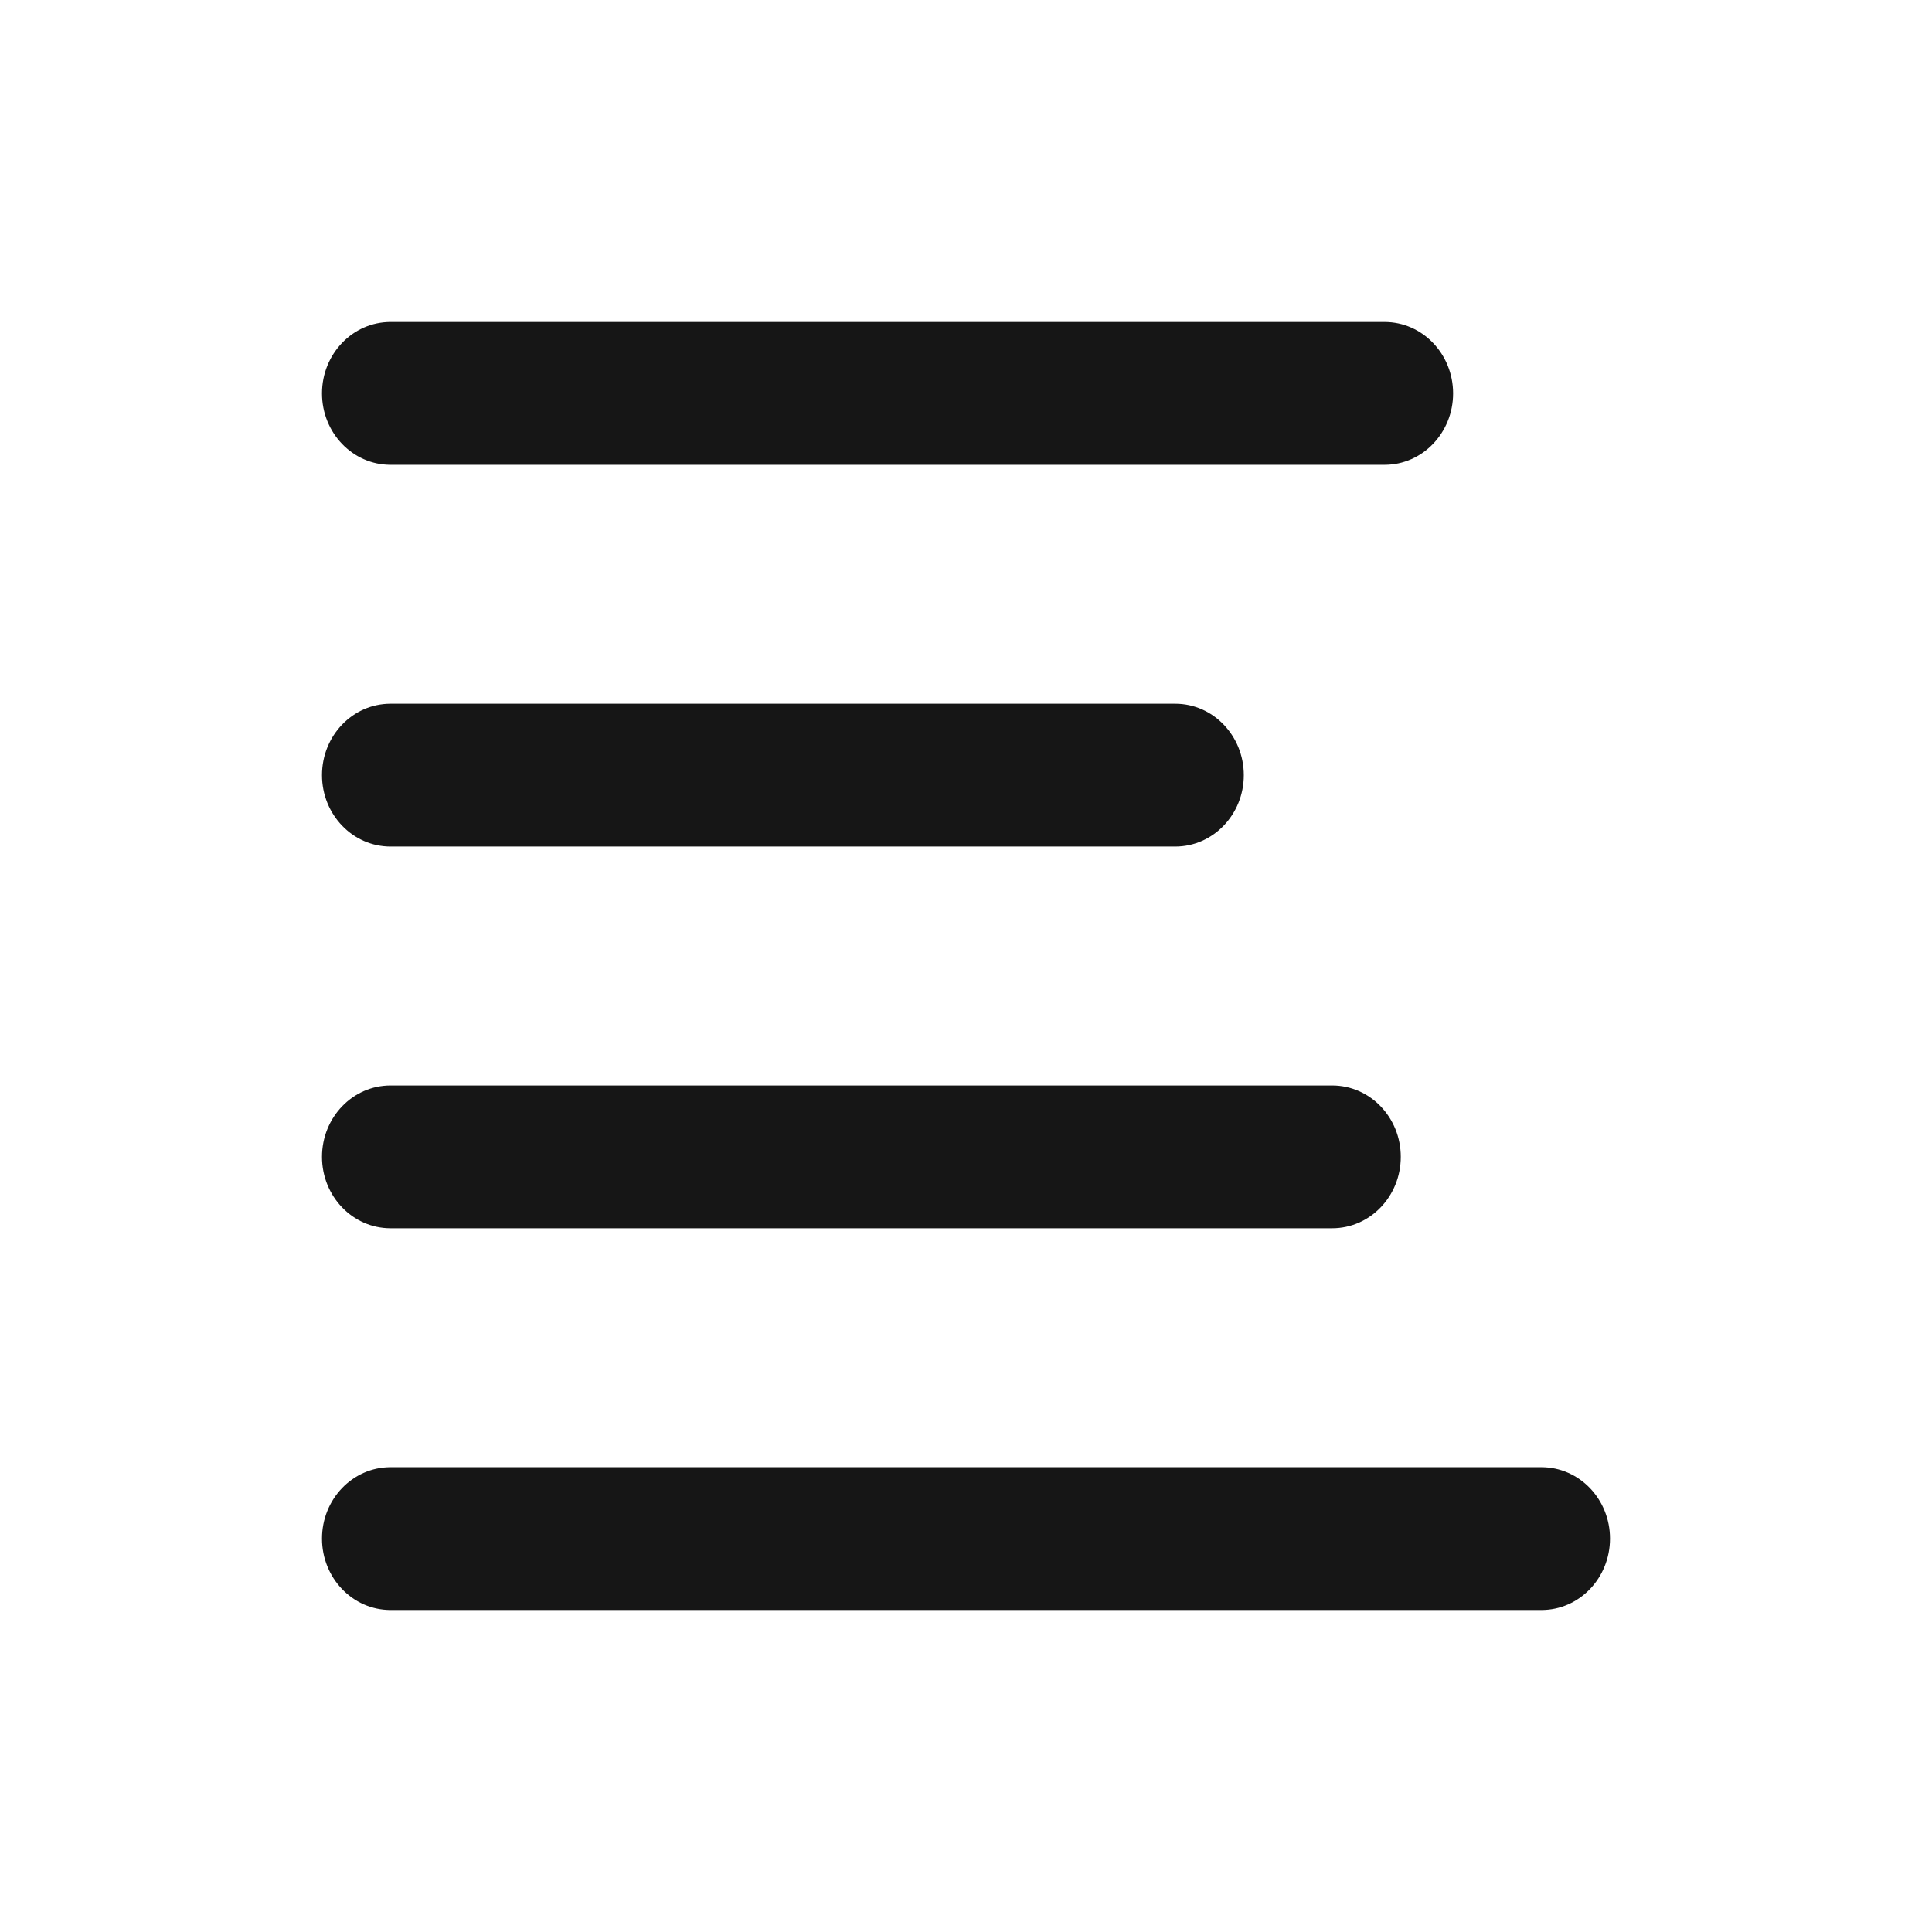 <svg width="24" height="24" viewBox="0 0 24 24" fill="none" xmlns="http://www.w3.org/2000/svg">
<path fill-rule="evenodd" clip-rule="evenodd" d="M4.851 5.774H17.2C17.67 5.774 18.051 5.377 18.051 4.887C18.051 4.397 17.67 4 17.2 4H4.851C4.381 4 4 4.397 4 4.887C4 5.377 4.381 5.774 4.851 5.774ZM4.851 20H19.149C19.619 20 20 19.603 20 19.113C20 18.623 19.619 18.226 19.149 18.226H4.851C4.381 18.226 4 18.623 4 19.113C4 19.603 4.381 20 4.851 20ZM14.6 10.516H4.851C4.381 10.516 4 10.119 4 9.629C4 9.139 4.381 8.742 4.851 8.742H14.6C15.069 8.742 15.451 9.139 15.451 9.629C15.451 10.119 15.069 10.516 14.6 10.516ZM4.851 15.258H16.549C17.02 15.258 17.401 14.861 17.401 14.371C17.401 13.881 17.02 13.484 16.549 13.484H4.851C4.381 13.484 4 13.881 4 14.371C4 14.861 4.381 15.258 4.851 15.258Z" fill="#161616"/>
</svg>
